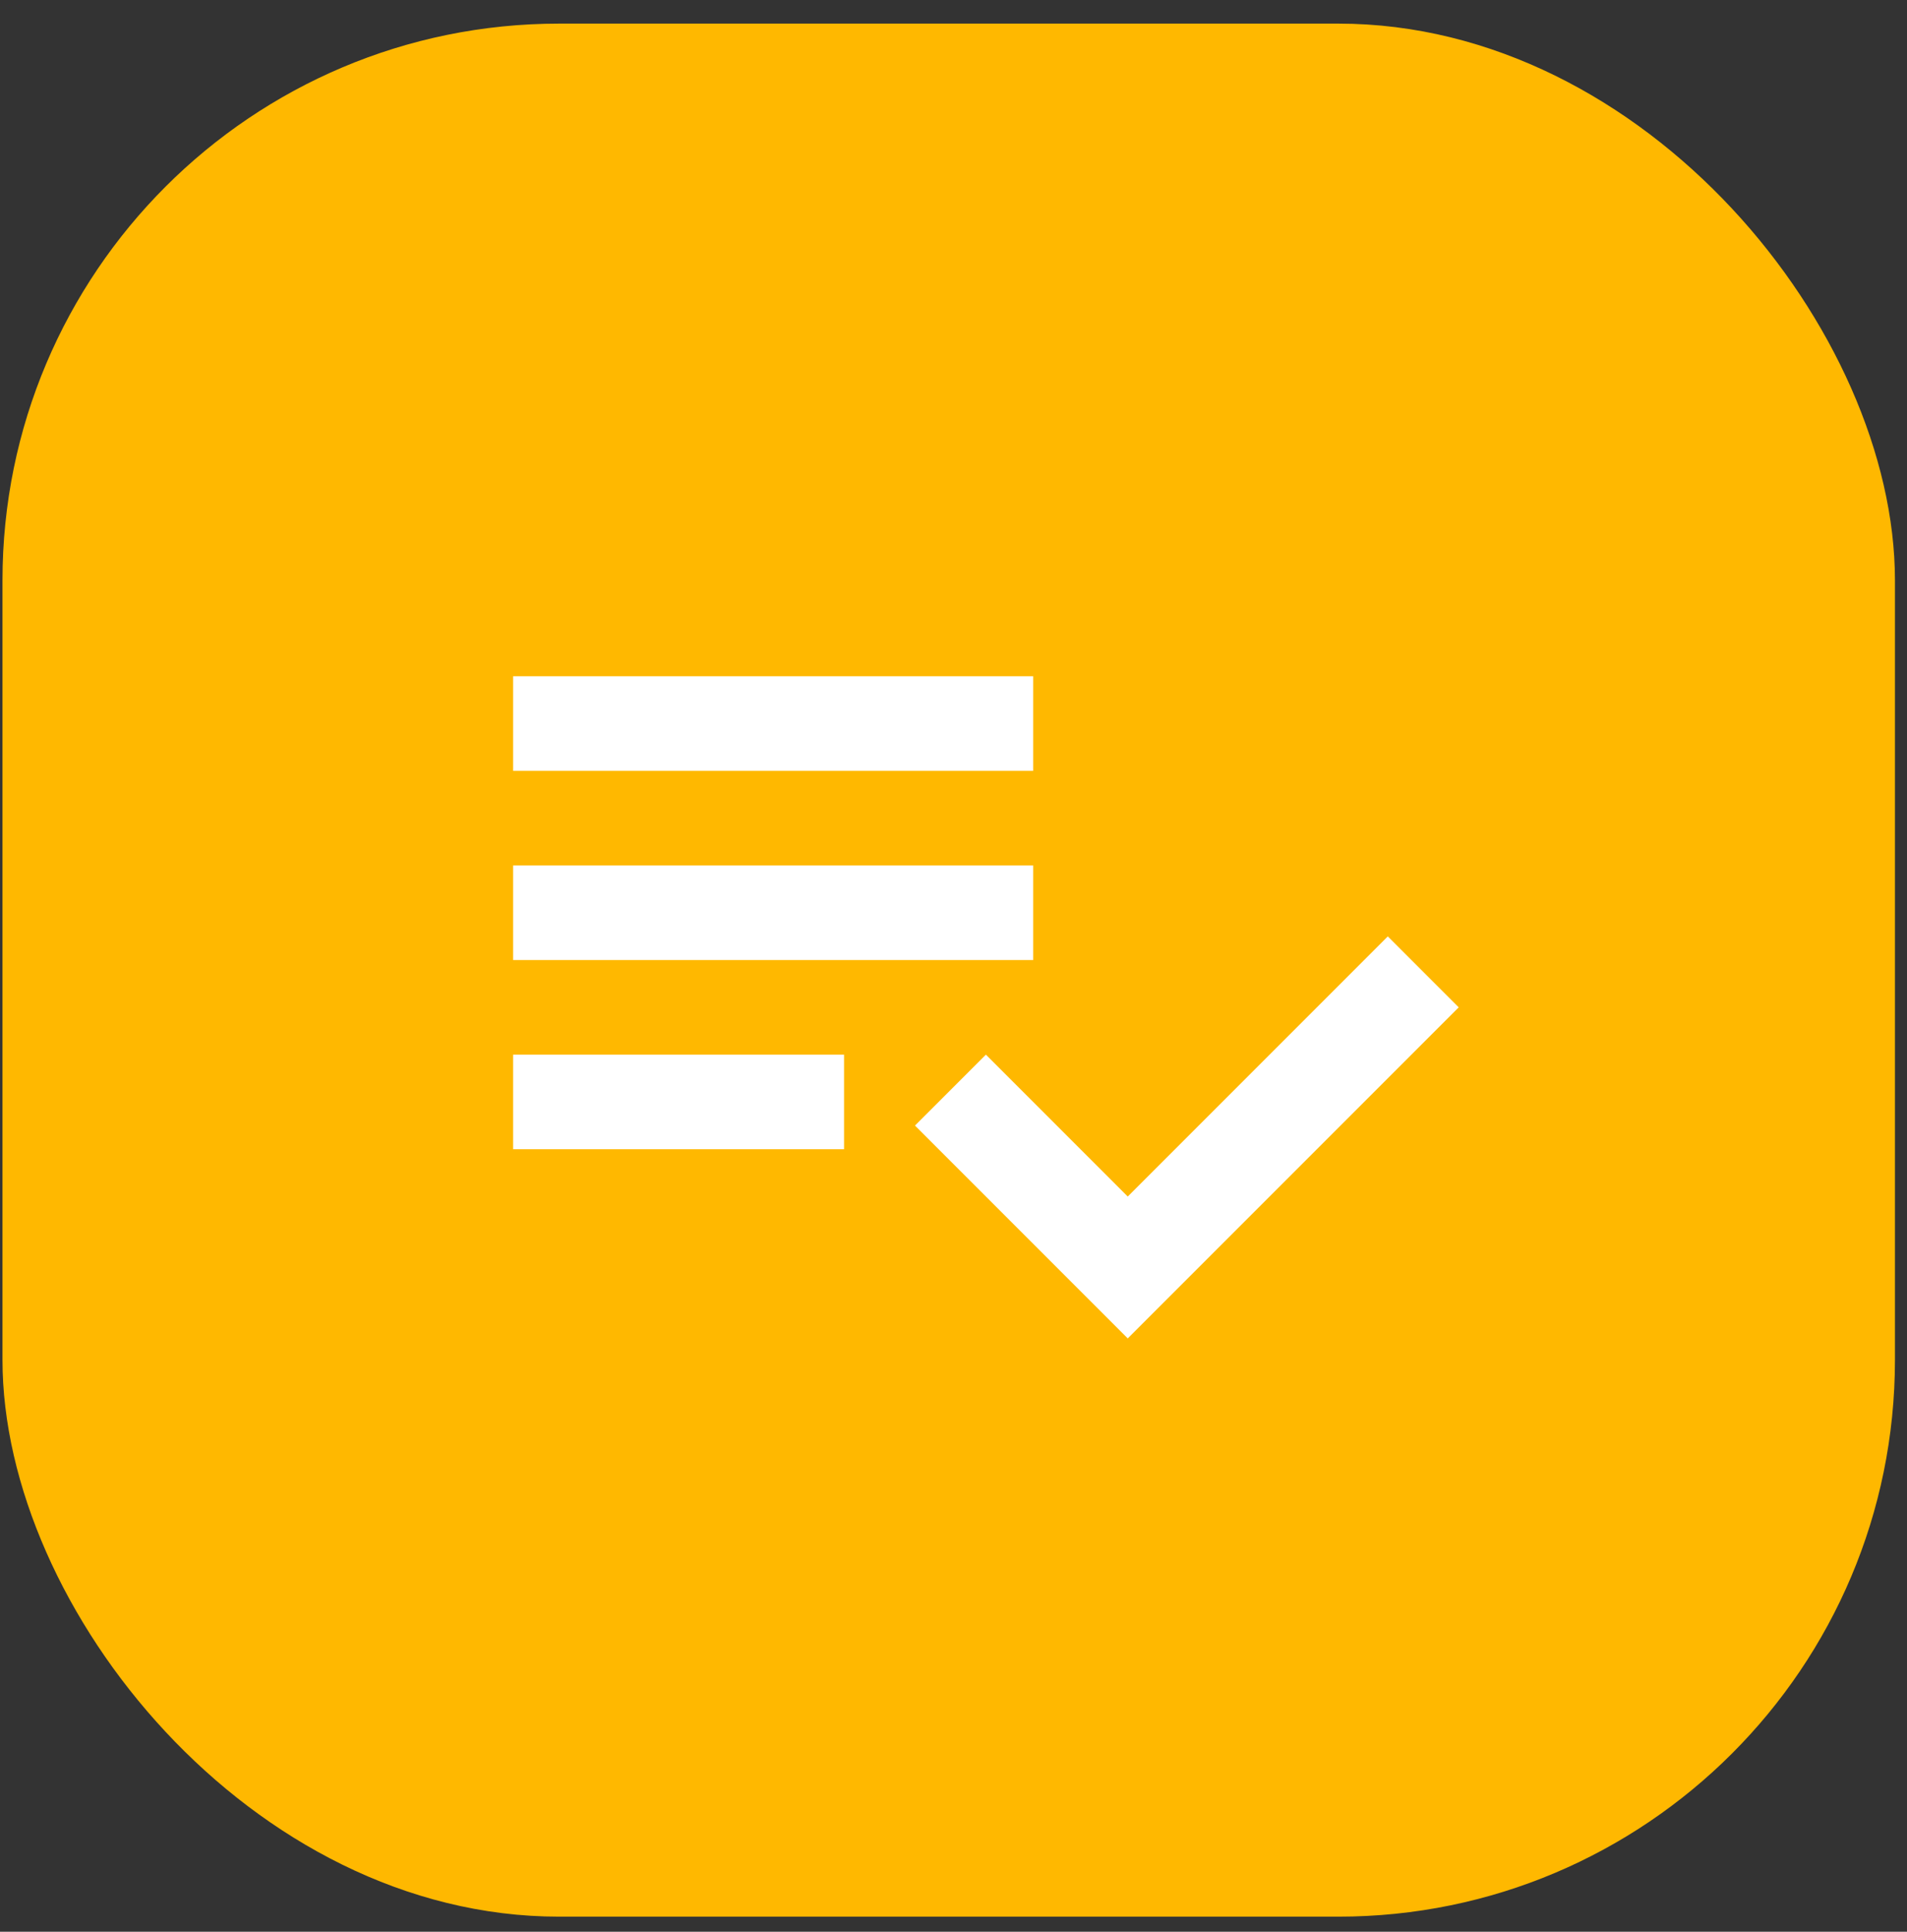 <svg width="79" height="80" viewBox="0 0 79 80" fill="none" xmlns="http://www.w3.org/2000/svg">
<rect x="0" y="0" width="79" height="80" fill="#333333" stroke="none"/>
<rect x="0.103" y="0.978" width="78.398" height="78.398" rx="23.058" fill="#FFB800"/>
<path d="M42.801 35.842H21.256V39.759H42.801V35.842ZM42.801 28.007H21.256V31.925H42.801V28.007ZM21.256 47.594H34.966V43.677H21.256V47.594ZM57.491 38.78L60.429 41.718L46.718 55.428L37.904 46.614L40.842 43.677L46.718 49.553L57.491 38.78Z" fill="white"/>
</svg>
